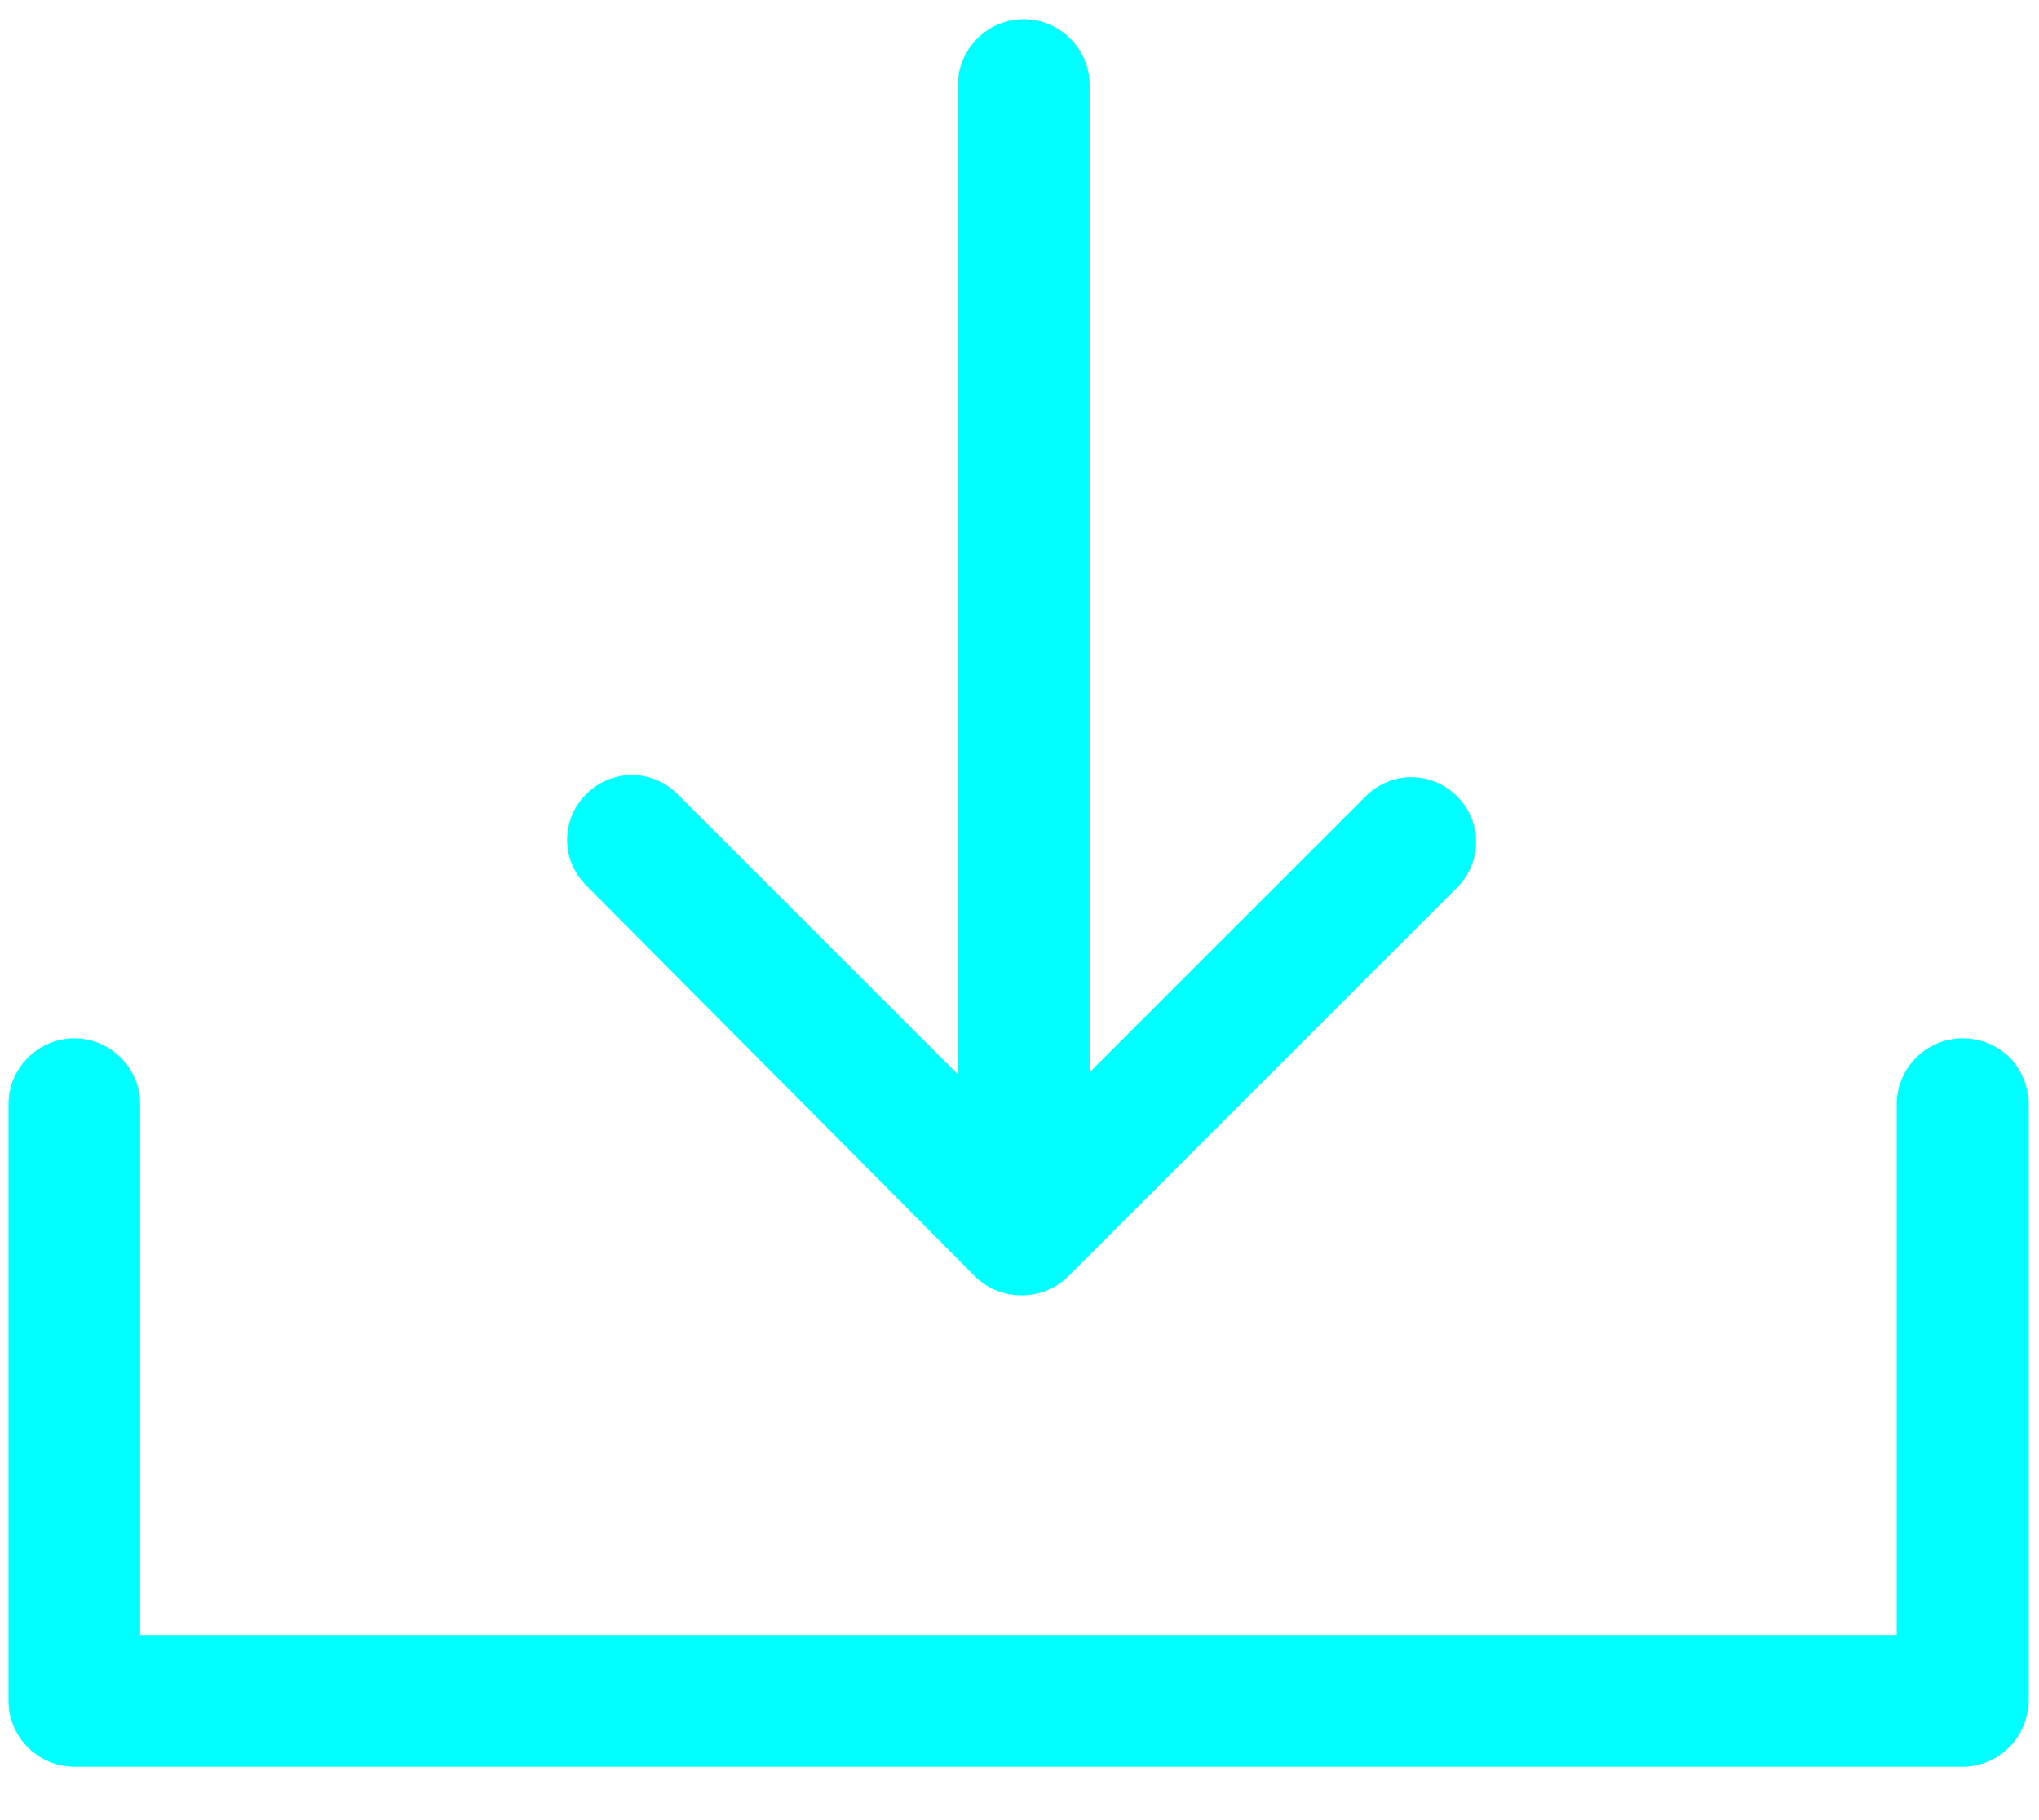 <?xml version="1.0" encoding="UTF-8"?>
<svg viewBox="0 0 28 25" version="1.1" xmlns="http://www.w3.org/2000/svg" xmlns:xlink="http://www.w3.org/1999/xlink">
    <g id="2" stroke="none" stroke-width="1" fill="none" fill-rule="evenodd">
        <g id="Adhive-ICO-26.04" transform="translate(-373, -1089)" fill="#00FFFF" fill-rule="nonzero">
            <g id="Group-26" transform="translate(352, 1079)">
                <g id="noun_1016078_cc" transform="translate(21, 10)">
                    <g id="Group">
                        <path d="M26.95,14.262 C26.454,14.262 26.046,14.671 26.046,15.167 L26.046,22.458 L1.925,22.458 L1.925,15.167 C1.925,14.671 1.517,14.262 1.021,14.262 C0.525,14.262 0.117,14.671 0.117,15.167 L0.117,23.363 C0.117,23.858 0.525,24.267 1.021,24.267 L26.95,24.267 C27.446,24.267 27.854,23.858 27.854,23.363 L27.854,15.167 C27.854,14.642 27.446,14.262 26.95,14.262 Z" id="Shape"></path>
                        <path d="M13.387,17.529 C13.562,17.704 13.796,17.792 14.029,17.792 C14.262,17.792 14.496,17.704 14.671,17.529 L20.008,12.192 C20.358,11.842 20.358,11.287 20.008,10.938 C19.658,10.588 19.104,10.588 18.754,10.938 L14.963,14.729 L14.963,1.167 C14.963,0.671 14.554,0.263 14.058,0.263 C13.562,0.263 13.154,0.671 13.154,1.167 L13.154,14.758 L9.304,10.908 C8.954,10.558 8.4,10.558 8.05,10.908 C7.7,11.258 7.7,11.812 8.05,12.162 L13.387,17.529 Z" id="Shape"></path>
                    </g>
                </g>
            </g>
        </g>
    </g>
</svg>